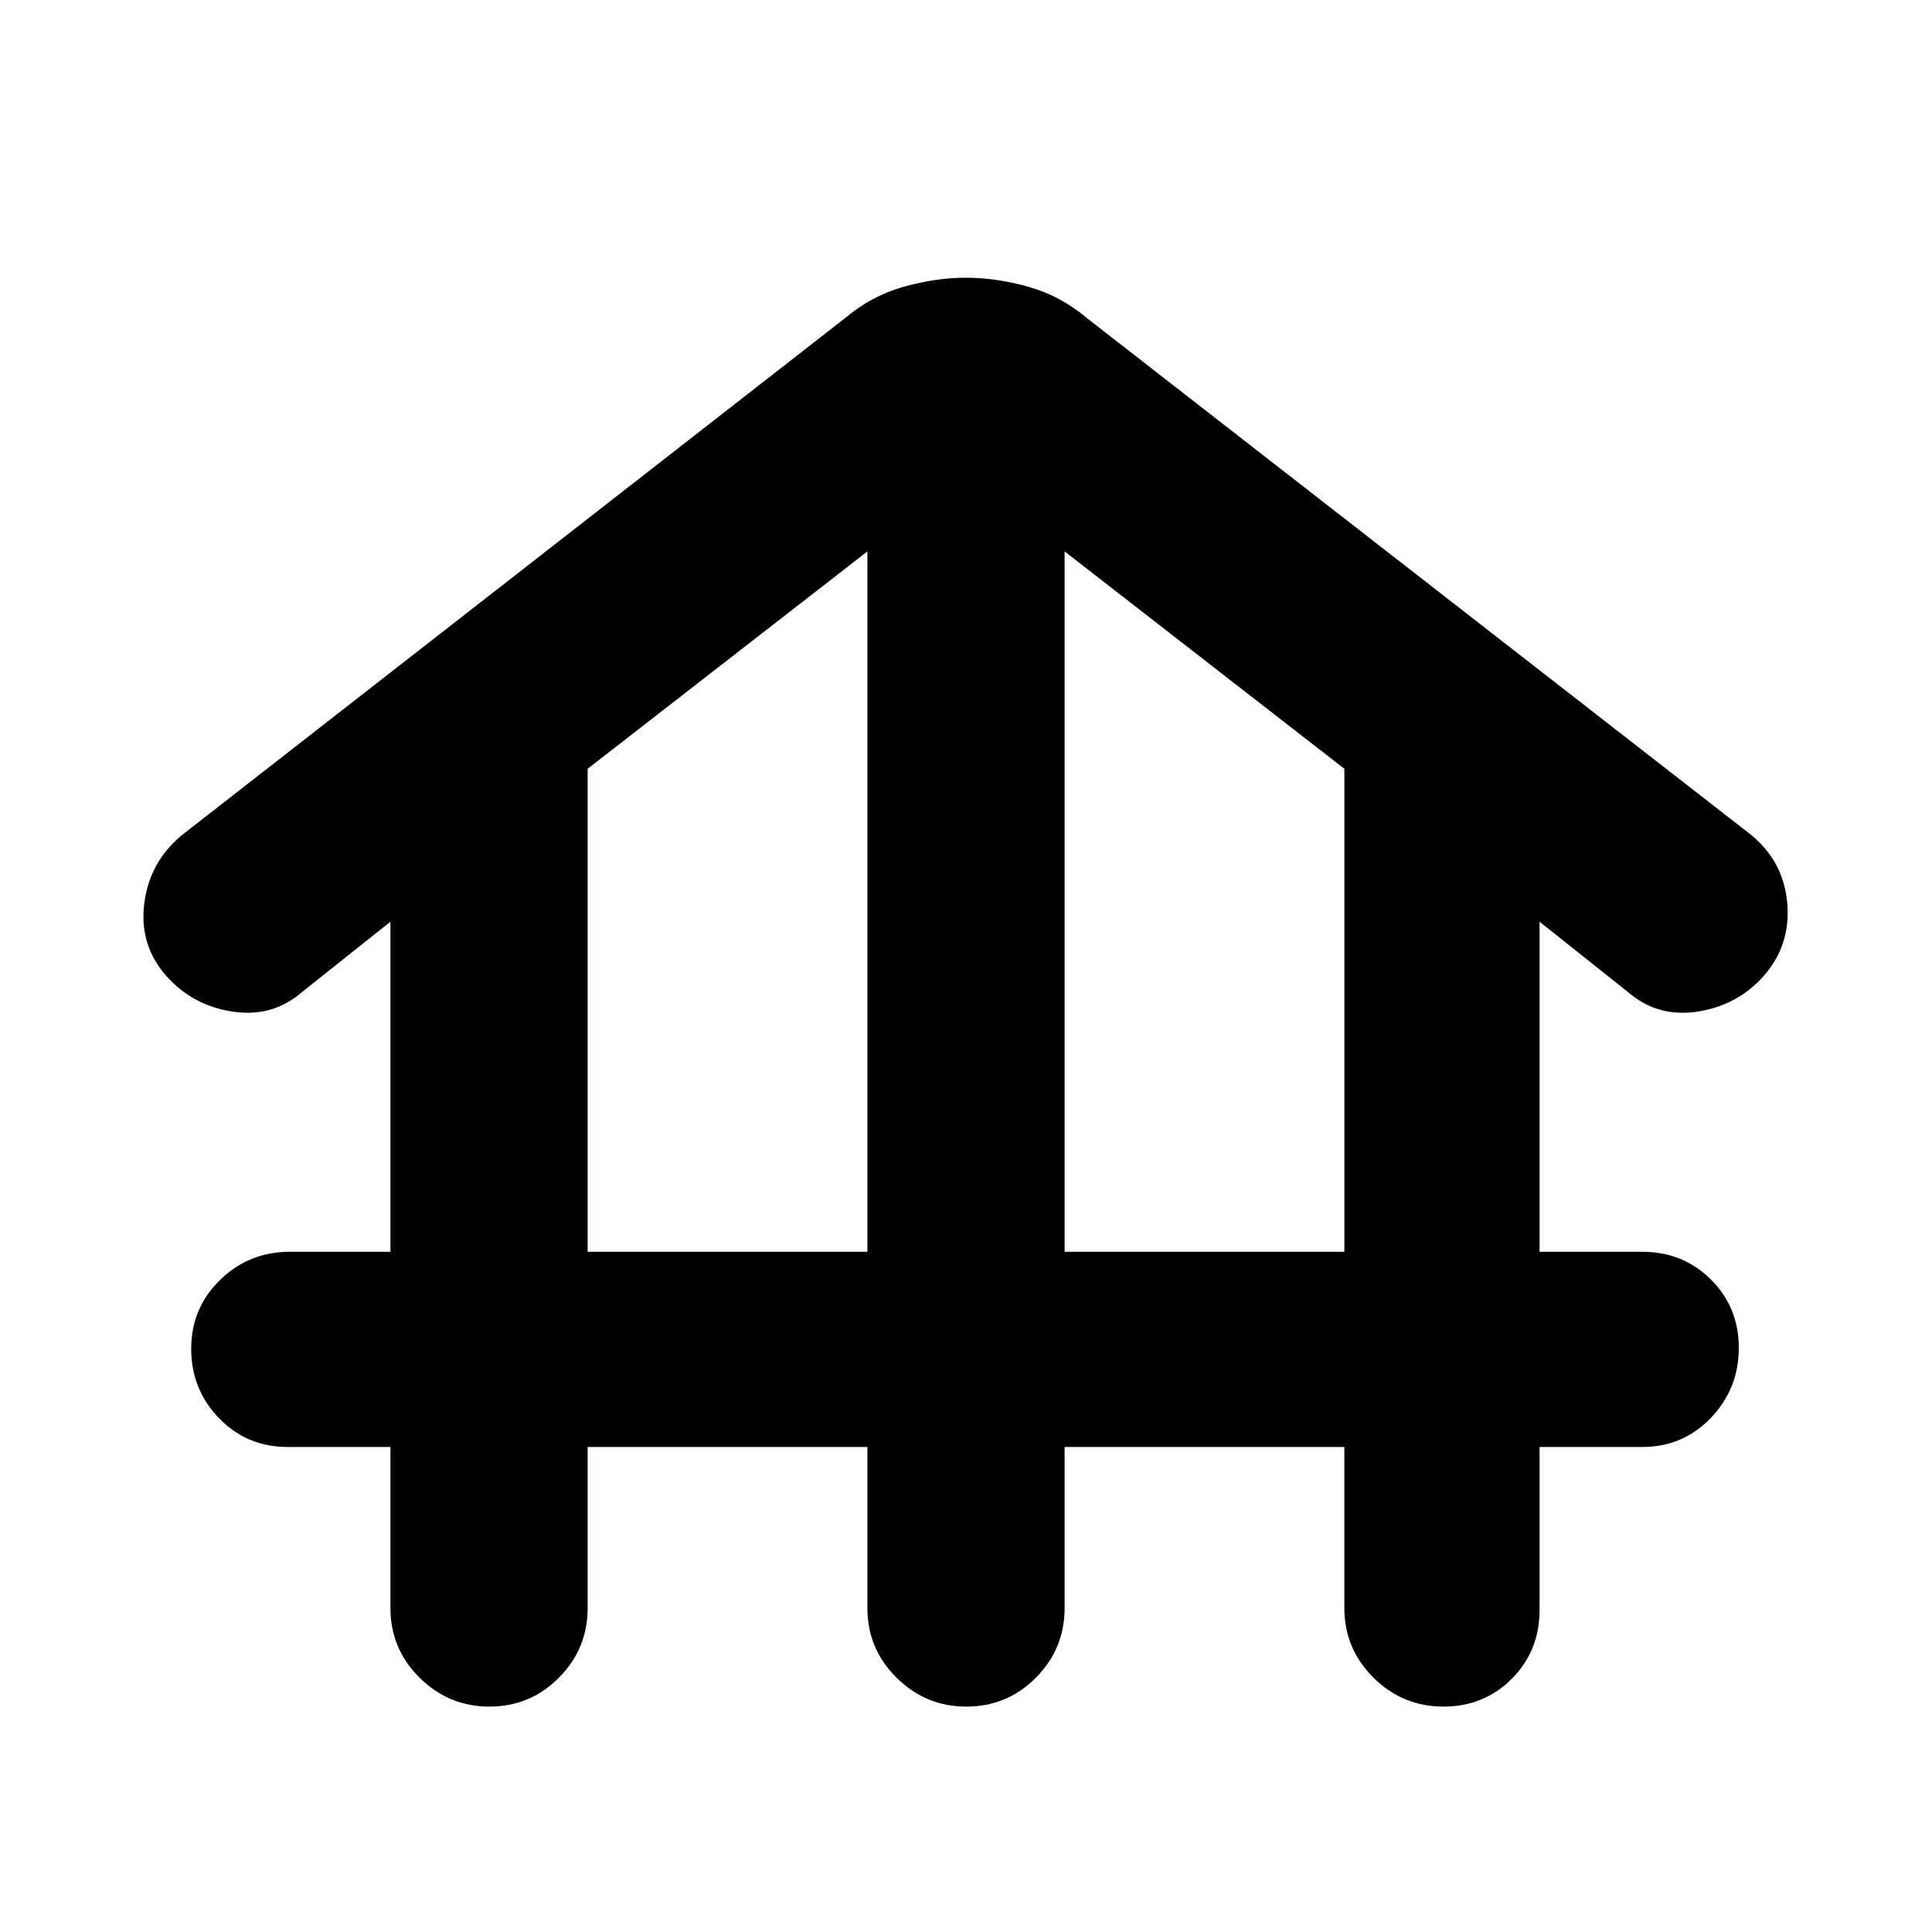 <svg xmlns="http://www.w3.org/2000/svg" height="20" viewBox="0 -960 960 960" width="20"><path d="M292-241v80q0 20.3-14.29 34.65Q263.42-112 243.21-112t-34.71-14.35Q194-140.7 194-161v-80h-51q-20.3 0-34.15-14.29Q95-269.58 95-289.79T109.35-324q14.35-14 34.65-14h50v-164l-44 35q-15 13-35.5 9.5T81-477q-12-15-9.2-34.94 2.8-19.93 18.39-32.95L420-802q13-11 29-15.5t31-4.5q15 0 31 4.5t29 15.5l330.29 256.98Q886-532 888-512q2 20-10 35-13 16-33.5 19.5T809-467l-44-35v164h51q20.3 0 34.15 13.79 13.85 13.79 13.85 34t-13.85 34.71Q836.3-241 816-241h-51v81q0 20.3-13.79 34.15-13.79 13.85-34 13.85t-34.71-14.35Q668-140.7 668-161v-80H529v80q0 20.3-14.29 34.65Q500.42-112 480.21-112t-34.71-14.35Q431-140.7 431-161v-80H292Zm0-97h139v-348L292-578v240Zm237 0h139v-240L529-686v348Z"/></svg>